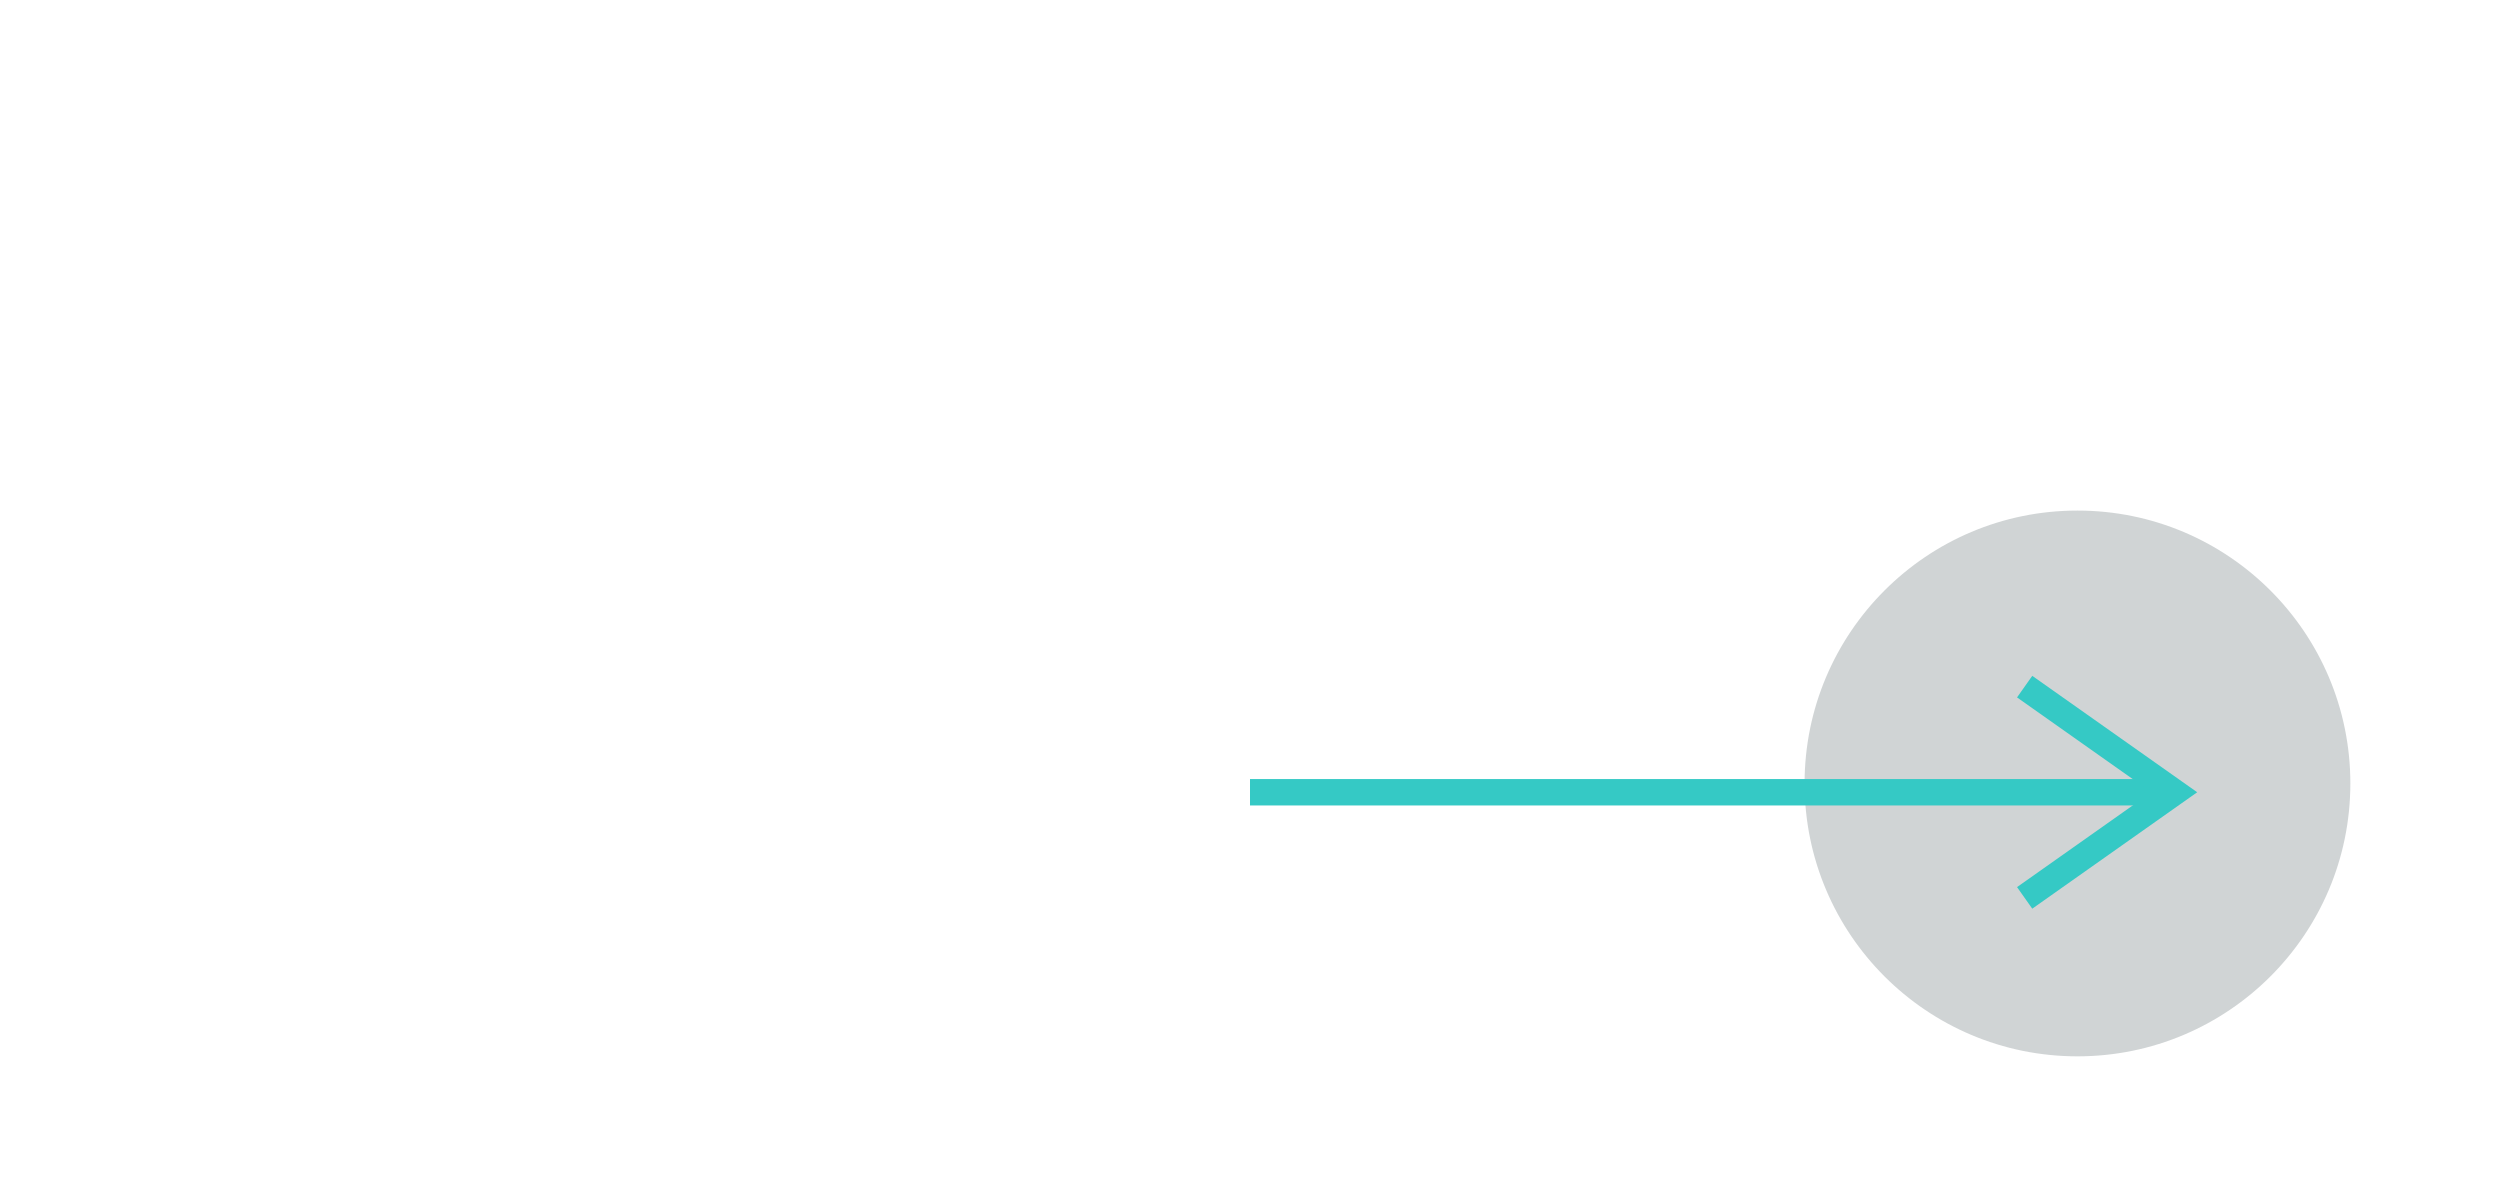 <svg xmlns="http://www.w3.org/2000/svg" xmlns:xlink="http://www.w3.org/1999/xlink" width="284" height="135" viewBox="0 0 284 135">
  <defs>
    <style>
      .cls-3 { fill: #17292e; opacity: 0.2; }
      .cls-4 { fill: none; stroke: #35c9c5; stroke-width: 3; }
    </style>
  </defs>
  <circle class="cls-3" cx="236" cy="89" r="31"/>
  <line class="cls-4" x1="142" y1="90" x2="247" y2="90"/>
  <polyline class="cls-4" points="230,102 247,90 230,78"/>
</svg>
